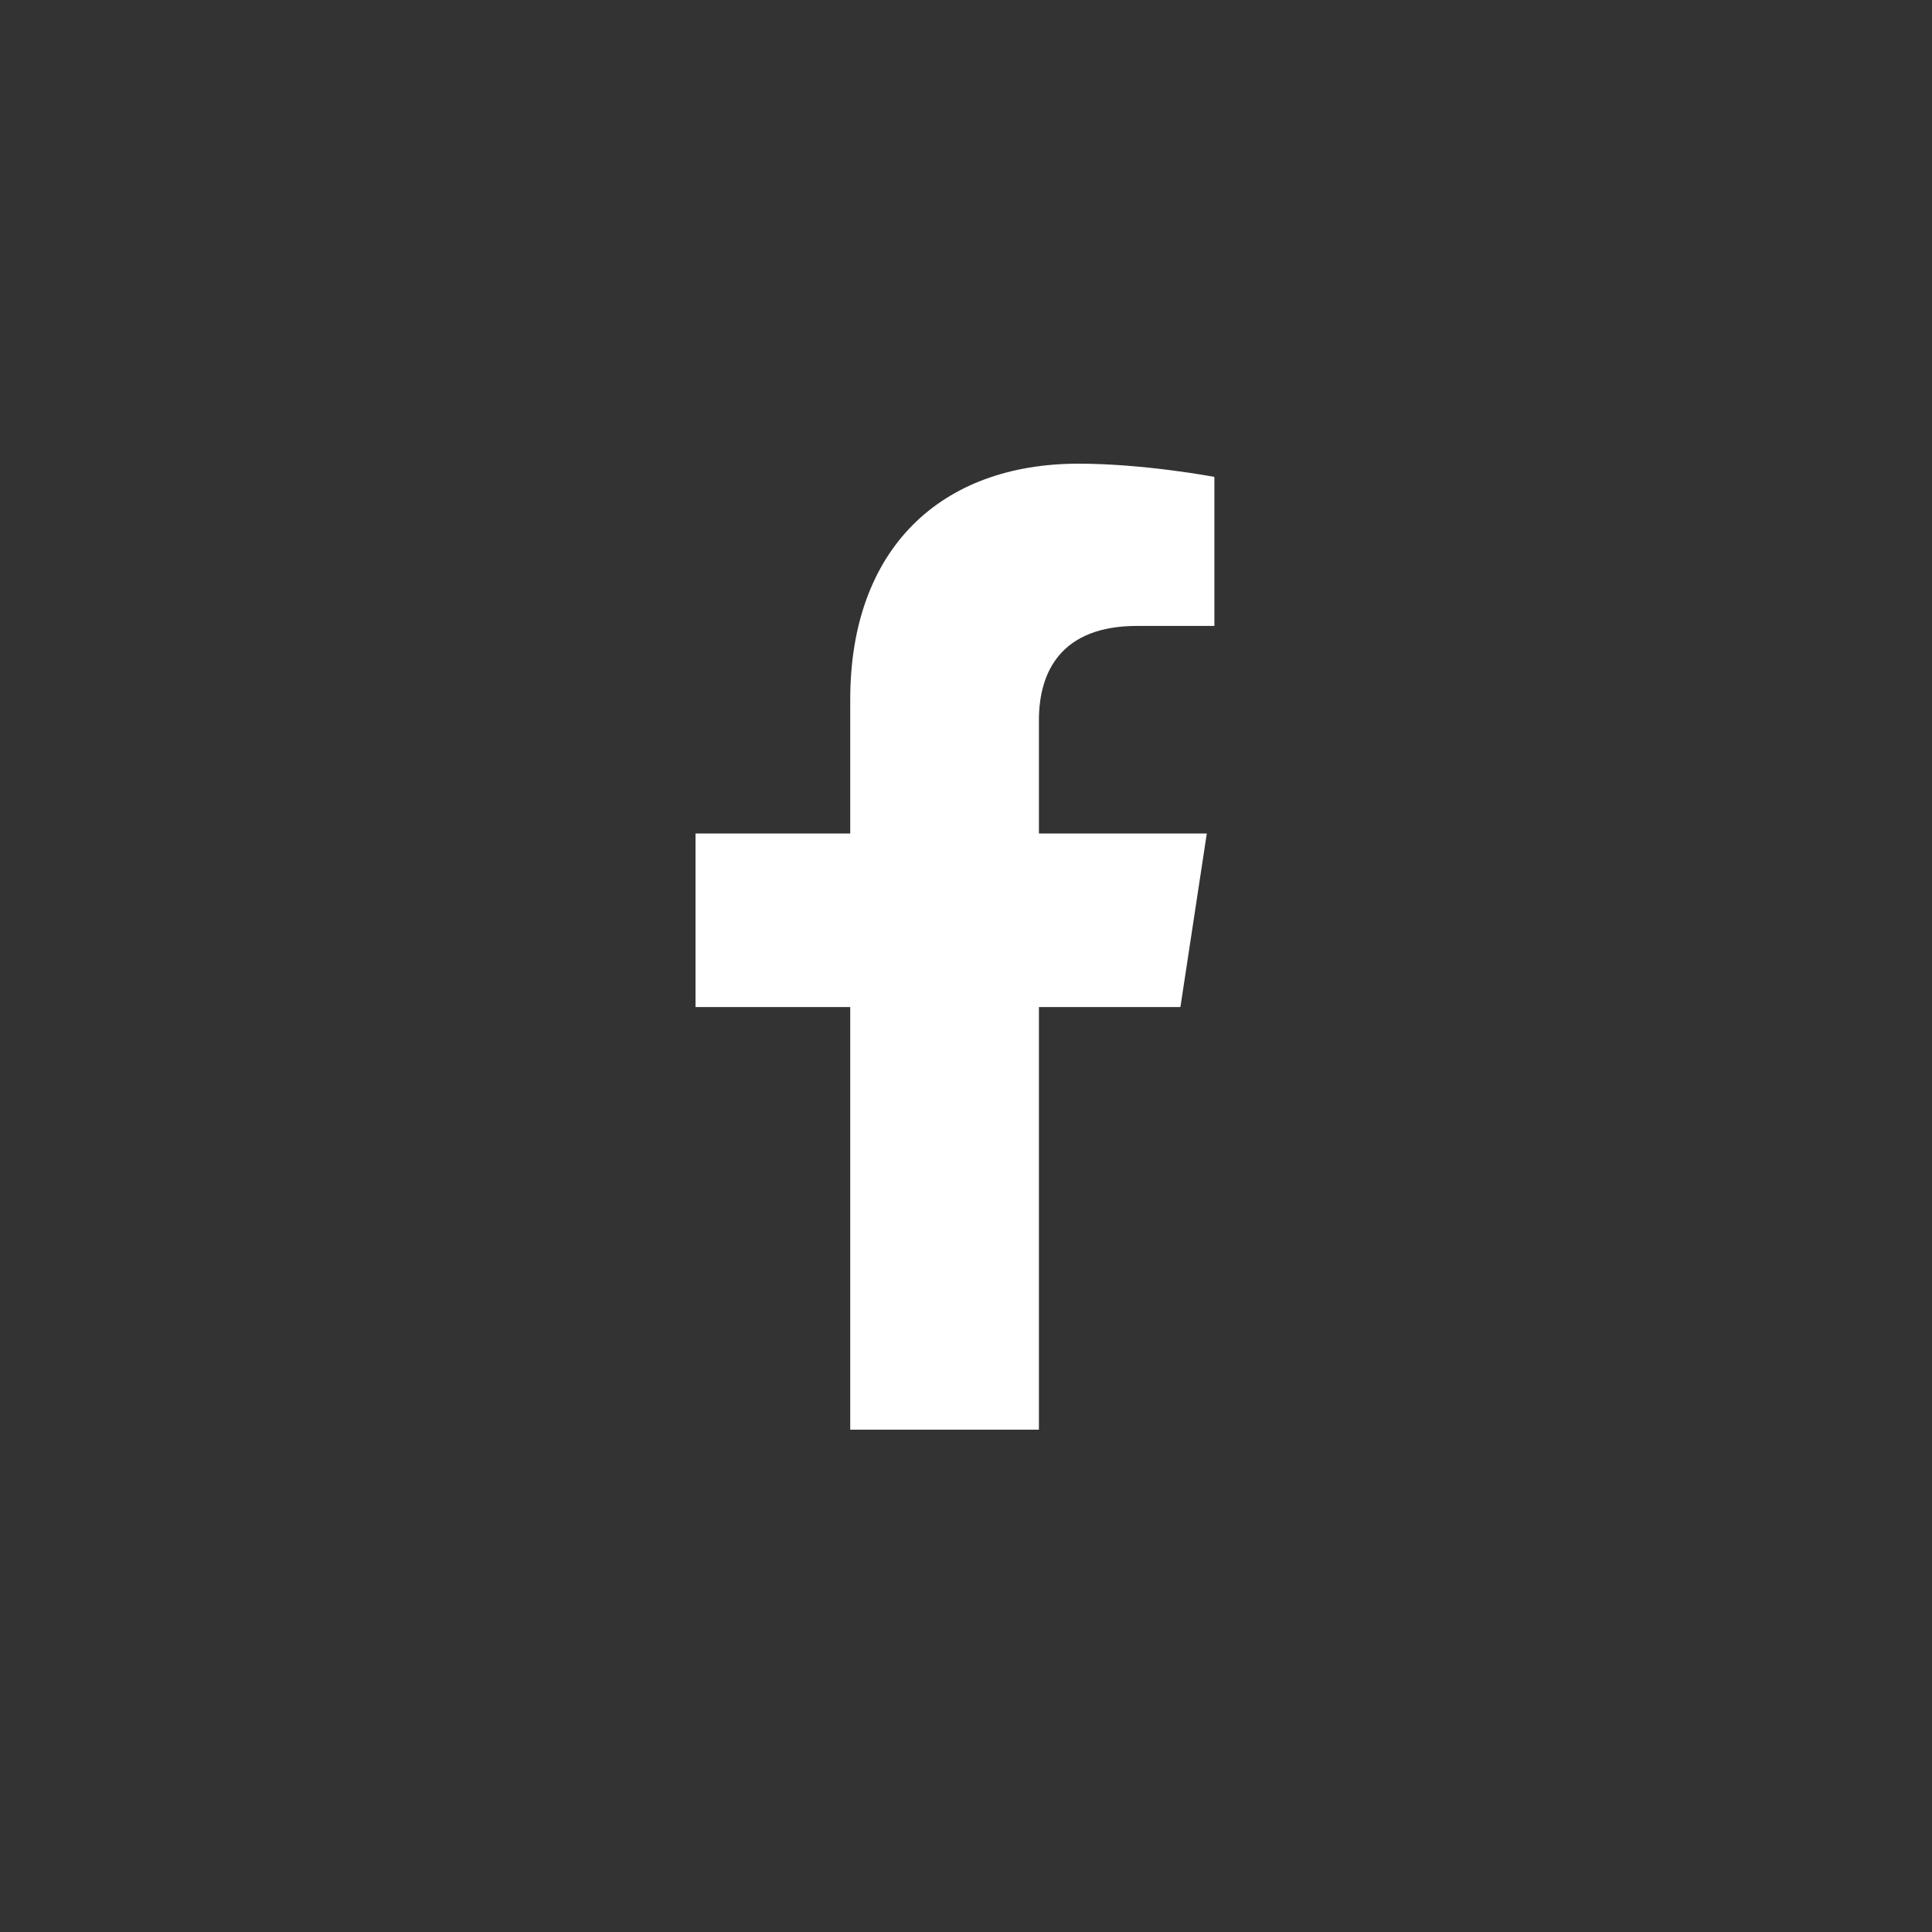 <svg width="50" height="50" viewBox="0 0 50 50" fill="none" xmlns="http://www.w3.org/2000/svg">
<rect x="0" y="0" width="50" height="50" fill="#333333" stroke="none"/>
<path d="M30.549 26.062L31.232 21.57H26.887V18.641C26.887 17.371 27.473 16.199 29.426 16.199H31.428V12.342C31.428 12.342 29.621 12 27.912 12C24.348 12 22.004 14.197 22.004 18.104V21.57H18V26.062H22.004V37H26.887V26.062H30.549Z" fill="white"/>
</svg>
